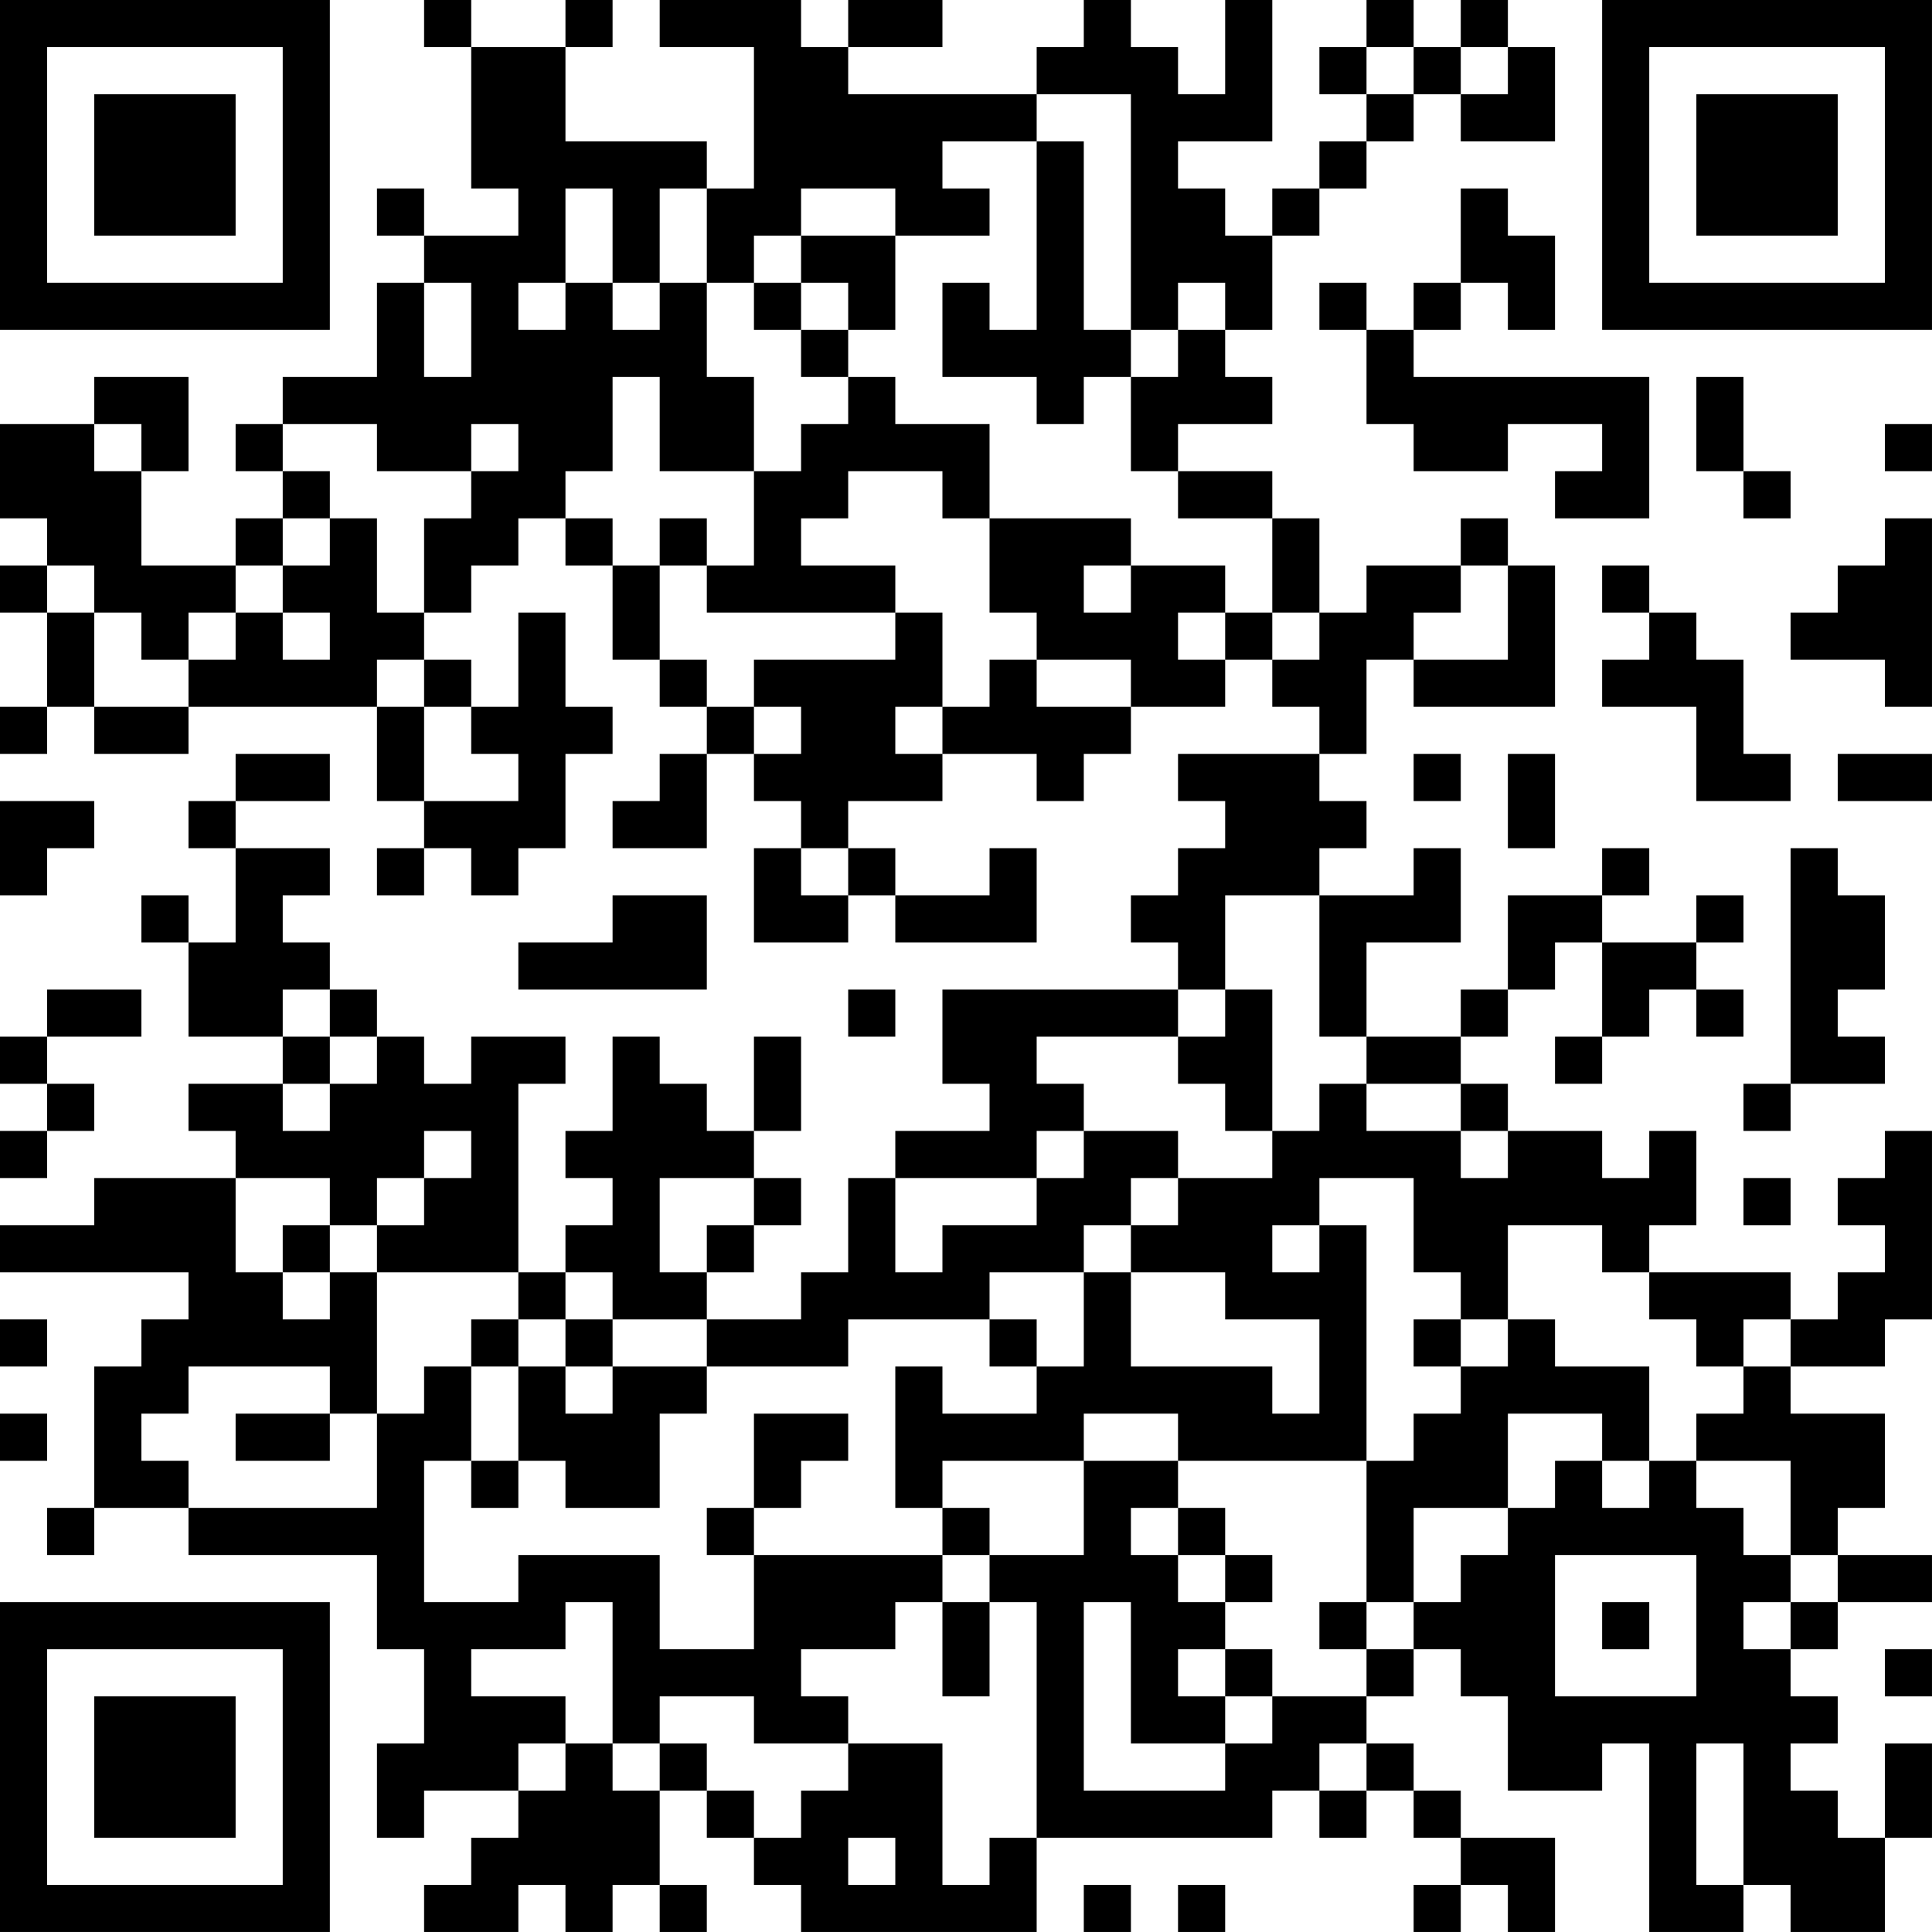 <?xml version="1.0" encoding="UTF-8"?>
<svg xmlns="http://www.w3.org/2000/svg" version="1.1" width="200" height="200" viewBox="0 0 200 200"><rect x="0" y="0" width="200" height="200" fill="#ffffff"/><g transform="scale(4.878)"><g transform="translate(0,0)"><path fill-rule="evenodd" d="M9 0L9 1L10 1L10 4L11 4L11 5L9 5L9 4L8 4L8 5L9 5L9 6L8 6L8 8L6 8L6 9L5 9L5 10L6 10L6 11L5 11L5 12L3 12L3 10L4 10L4 8L2 8L2 9L0 9L0 11L1 11L1 12L0 12L0 13L1 13L1 15L0 15L0 16L1 16L1 15L2 15L2 16L4 16L4 15L8 15L8 17L9 17L9 18L8 18L8 19L9 19L9 18L10 18L10 19L11 19L11 18L12 18L12 16L13 16L13 15L12 15L12 13L11 13L11 15L10 15L10 14L9 14L9 13L10 13L10 12L11 12L11 11L12 11L12 12L13 12L13 14L14 14L14 15L15 15L15 16L14 16L14 17L13 17L13 18L15 18L15 16L16 16L16 17L17 17L17 18L16 18L16 20L18 20L18 19L19 19L19 20L22 20L22 18L21 18L21 19L19 19L19 18L18 18L18 17L20 17L20 16L22 16L22 17L23 17L23 16L24 16L24 15L26 15L26 14L27 14L27 15L28 15L28 16L25 16L25 17L26 17L26 18L25 18L25 19L24 19L24 20L25 20L25 21L20 21L20 23L21 23L21 24L19 24L19 25L18 25L18 27L17 27L17 28L15 28L15 27L16 27L16 26L17 26L17 25L16 25L16 24L17 24L17 22L16 22L16 24L15 24L15 23L14 23L14 22L13 22L13 24L12 24L12 25L13 25L13 26L12 26L12 27L11 27L11 23L12 23L12 22L10 22L10 23L9 23L9 22L8 22L8 21L7 21L7 20L6 20L6 19L7 19L7 18L5 18L5 17L7 17L7 16L5 16L5 17L4 17L4 18L5 18L5 20L4 20L4 19L3 19L3 20L4 20L4 22L6 22L6 23L4 23L4 24L5 24L5 25L2 25L2 26L0 26L0 27L4 27L4 28L3 28L3 29L2 29L2 32L1 32L1 33L2 33L2 32L4 32L4 33L8 33L8 35L9 35L9 37L8 37L8 39L9 39L9 38L11 38L11 39L10 39L10 40L9 40L9 41L11 41L11 40L12 40L12 41L13 41L13 40L14 40L14 41L15 41L15 40L14 40L14 38L15 38L15 39L16 39L16 40L17 40L17 41L22 41L22 39L27 39L27 38L28 38L28 39L29 39L29 38L30 38L30 39L31 39L31 40L30 40L30 41L31 41L31 40L32 40L32 41L33 41L33 39L31 39L31 38L30 38L30 37L29 37L29 36L30 36L30 35L31 35L31 36L32 36L32 38L34 38L34 37L35 37L35 41L37 41L37 40L38 40L38 41L40 41L40 39L41 39L41 37L40 37L40 39L39 39L39 38L38 38L38 37L39 37L39 36L38 36L38 35L39 35L39 34L41 34L41 33L39 33L39 32L40 32L40 30L38 30L38 29L40 29L40 28L41 28L41 24L40 24L40 25L39 25L39 26L40 26L40 27L39 27L39 28L38 28L38 27L35 27L35 26L36 26L36 24L35 24L35 25L34 25L34 24L32 24L32 23L31 23L31 22L32 22L32 21L33 21L33 20L34 20L34 22L33 22L33 23L34 23L34 22L35 22L35 21L36 21L36 22L37 22L37 21L36 21L36 20L37 20L37 19L36 19L36 20L34 20L34 19L35 19L35 18L34 18L34 19L32 19L32 21L31 21L31 22L29 22L29 20L31 20L31 18L30 18L30 19L28 19L28 18L29 18L29 17L28 17L28 16L29 16L29 14L30 14L30 15L33 15L33 12L32 12L32 11L31 11L31 12L29 12L29 13L28 13L28 11L27 11L27 10L25 10L25 9L27 9L27 8L26 8L26 7L27 7L27 5L28 5L28 4L29 4L29 3L30 3L30 2L31 2L31 3L33 3L33 1L32 1L32 0L31 0L31 1L30 1L30 0L29 0L29 1L28 1L28 2L29 2L29 3L28 3L28 4L27 4L27 5L26 5L26 4L25 4L25 3L27 3L27 0L26 0L26 2L25 2L25 1L24 1L24 0L23 0L23 1L22 1L22 2L18 2L18 1L20 1L20 0L18 0L18 1L17 1L17 0L14 0L14 1L16 1L16 4L15 4L15 3L12 3L12 1L13 1L13 0L12 0L12 1L10 1L10 0ZM29 1L29 2L30 2L30 1ZM31 1L31 2L32 2L32 1ZM22 2L22 3L20 3L20 4L21 4L21 5L19 5L19 4L17 4L17 5L16 5L16 6L15 6L15 4L14 4L14 6L13 6L13 4L12 4L12 6L11 6L11 7L12 7L12 6L13 6L13 7L14 7L14 6L15 6L15 8L16 8L16 10L14 10L14 8L13 8L13 10L12 10L12 11L13 11L13 12L14 12L14 14L15 14L15 15L16 15L16 16L17 16L17 15L16 15L16 14L19 14L19 13L20 13L20 15L19 15L19 16L20 16L20 15L21 15L21 14L22 14L22 15L24 15L24 14L22 14L22 13L21 13L21 11L24 11L24 12L23 12L23 13L24 13L24 12L26 12L26 13L25 13L25 14L26 14L26 13L27 13L27 14L28 14L28 13L27 13L27 11L25 11L25 10L24 10L24 8L25 8L25 7L26 7L26 6L25 6L25 7L24 7L24 2ZM22 3L22 7L21 7L21 6L20 6L20 8L22 8L22 9L23 9L23 8L24 8L24 7L23 7L23 3ZM31 4L31 6L30 6L30 7L29 7L29 6L28 6L28 7L29 7L29 9L30 9L30 10L32 10L32 9L34 9L34 10L33 10L33 11L35 11L35 8L30 8L30 7L31 7L31 6L32 6L32 7L33 7L33 5L32 5L32 4ZM17 5L17 6L16 6L16 7L17 7L17 8L18 8L18 9L17 9L17 10L16 10L16 12L15 12L15 11L14 11L14 12L15 12L15 13L19 13L19 12L17 12L17 11L18 11L18 10L20 10L20 11L21 11L21 9L19 9L19 8L18 8L18 7L19 7L19 5ZM9 6L9 8L10 8L10 6ZM17 6L17 7L18 7L18 6ZM36 8L36 10L37 10L37 11L38 11L38 10L37 10L37 8ZM2 9L2 10L3 10L3 9ZM6 9L6 10L7 10L7 11L6 11L6 12L5 12L5 13L4 13L4 14L3 14L3 13L2 13L2 12L1 12L1 13L2 13L2 15L4 15L4 14L5 14L5 13L6 13L6 14L7 14L7 13L6 13L6 12L7 12L7 11L8 11L8 13L9 13L9 11L10 11L10 10L11 10L11 9L10 9L10 10L8 10L8 9ZM40 9L40 10L41 10L41 9ZM40 11L40 12L39 12L39 13L38 13L38 14L40 14L40 15L41 15L41 11ZM31 12L31 13L30 13L30 14L32 14L32 12ZM34 12L34 13L35 13L35 14L34 14L34 15L36 15L36 17L38 17L38 16L37 16L37 14L36 14L36 13L35 13L35 12ZM8 14L8 15L9 15L9 17L11 17L11 16L10 16L10 15L9 15L9 14ZM30 16L30 17L31 17L31 16ZM32 16L32 18L33 18L33 16ZM39 16L39 17L41 17L41 16ZM0 17L0 19L1 19L1 18L2 18L2 17ZM17 18L17 19L18 19L18 18ZM38 18L38 23L37 23L37 24L38 24L38 23L40 23L40 22L39 22L39 21L40 21L40 19L39 19L39 18ZM13 19L13 20L11 20L11 21L15 21L15 19ZM26 19L26 21L25 21L25 22L22 22L22 23L23 23L23 24L22 24L22 25L19 25L19 27L20 27L20 26L22 26L22 25L23 25L23 24L25 24L25 25L24 25L24 26L23 26L23 27L21 27L21 28L18 28L18 29L15 29L15 28L13 28L13 27L12 27L12 28L11 28L11 27L8 27L8 26L9 26L9 25L10 25L10 24L9 24L9 25L8 25L8 26L7 26L7 25L5 25L5 27L6 27L6 28L7 28L7 27L8 27L8 30L7 30L7 29L4 29L4 30L3 30L3 31L4 31L4 32L8 32L8 30L9 30L9 29L10 29L10 31L9 31L9 34L11 34L11 33L14 33L14 35L16 35L16 33L20 33L20 34L19 34L19 35L17 35L17 36L18 36L18 37L16 37L16 36L14 36L14 37L13 37L13 34L12 34L12 35L10 35L10 36L12 36L12 37L11 37L11 38L12 38L12 37L13 37L13 38L14 38L14 37L15 37L15 38L16 38L16 39L17 39L17 38L18 38L18 37L20 37L20 40L21 40L21 39L22 39L22 34L21 34L21 33L23 33L23 31L25 31L25 32L24 32L24 33L25 33L25 34L26 34L26 35L25 35L25 36L26 36L26 37L24 37L24 34L23 34L23 38L26 38L26 37L27 37L27 36L29 36L29 35L30 35L30 34L31 34L31 33L32 33L32 32L33 32L33 31L34 31L34 32L35 32L35 31L36 31L36 32L37 32L37 33L38 33L38 34L37 34L37 35L38 35L38 34L39 34L39 33L38 33L38 31L36 31L36 30L37 30L37 29L38 29L38 28L37 28L37 29L36 29L36 28L35 28L35 27L34 27L34 26L32 26L32 28L31 28L31 27L30 27L30 25L28 25L28 26L27 26L27 27L28 27L28 26L29 26L29 31L25 31L25 30L23 30L23 31L20 31L20 32L19 32L19 29L20 29L20 30L22 30L22 29L23 29L23 27L24 27L24 29L27 29L27 30L28 30L28 28L26 28L26 27L24 27L24 26L25 26L25 25L27 25L27 24L28 24L28 23L29 23L29 24L31 24L31 25L32 25L32 24L31 24L31 23L29 23L29 22L28 22L28 19ZM1 21L1 22L0 22L0 23L1 23L1 24L0 24L0 25L1 25L1 24L2 24L2 23L1 23L1 22L3 22L3 21ZM6 21L6 22L7 22L7 23L6 23L6 24L7 24L7 23L8 23L8 22L7 22L7 21ZM18 21L18 22L19 22L19 21ZM26 21L26 22L25 22L25 23L26 23L26 24L27 24L27 21ZM14 25L14 27L15 27L15 26L16 26L16 25ZM37 25L37 26L38 26L38 25ZM6 26L6 27L7 27L7 26ZM0 28L0 29L1 29L1 28ZM10 28L10 29L11 29L11 31L10 31L10 32L11 32L11 31L12 31L12 32L14 32L14 30L15 30L15 29L13 29L13 28L12 28L12 29L11 29L11 28ZM21 28L21 29L22 29L22 28ZM30 28L30 29L31 29L31 30L30 30L30 31L29 31L29 34L28 34L28 35L29 35L29 34L30 34L30 32L32 32L32 30L34 30L34 31L35 31L35 29L33 29L33 28L32 28L32 29L31 29L31 28ZM12 29L12 30L13 30L13 29ZM0 30L0 31L1 31L1 30ZM5 30L5 31L7 31L7 30ZM16 30L16 32L15 32L15 33L16 33L16 32L17 32L17 31L18 31L18 30ZM20 32L20 33L21 33L21 32ZM25 32L25 33L26 33L26 34L27 34L27 33L26 33L26 32ZM33 33L33 36L36 36L36 33ZM20 34L20 36L21 36L21 34ZM34 34L34 35L35 35L35 34ZM26 35L26 36L27 36L27 35ZM40 35L40 36L41 36L41 35ZM28 37L28 38L29 38L29 37ZM36 37L36 40L37 40L37 37ZM18 39L18 40L19 40L19 39ZM23 40L23 41L24 41L24 40ZM25 40L25 41L26 41L26 40ZM0 0L0 7L7 7L7 0ZM1 1L1 6L6 6L6 1ZM2 2L2 5L5 5L5 2ZM34 0L34 7L41 7L41 0ZM35 1L35 6L40 6L40 1ZM36 2L36 5L39 5L39 2ZM0 34L0 41L7 41L7 34ZM1 35L1 40L6 40L6 35ZM2 36L2 39L5 39L5 36Z" fill="#000000"/></g></g></svg>
